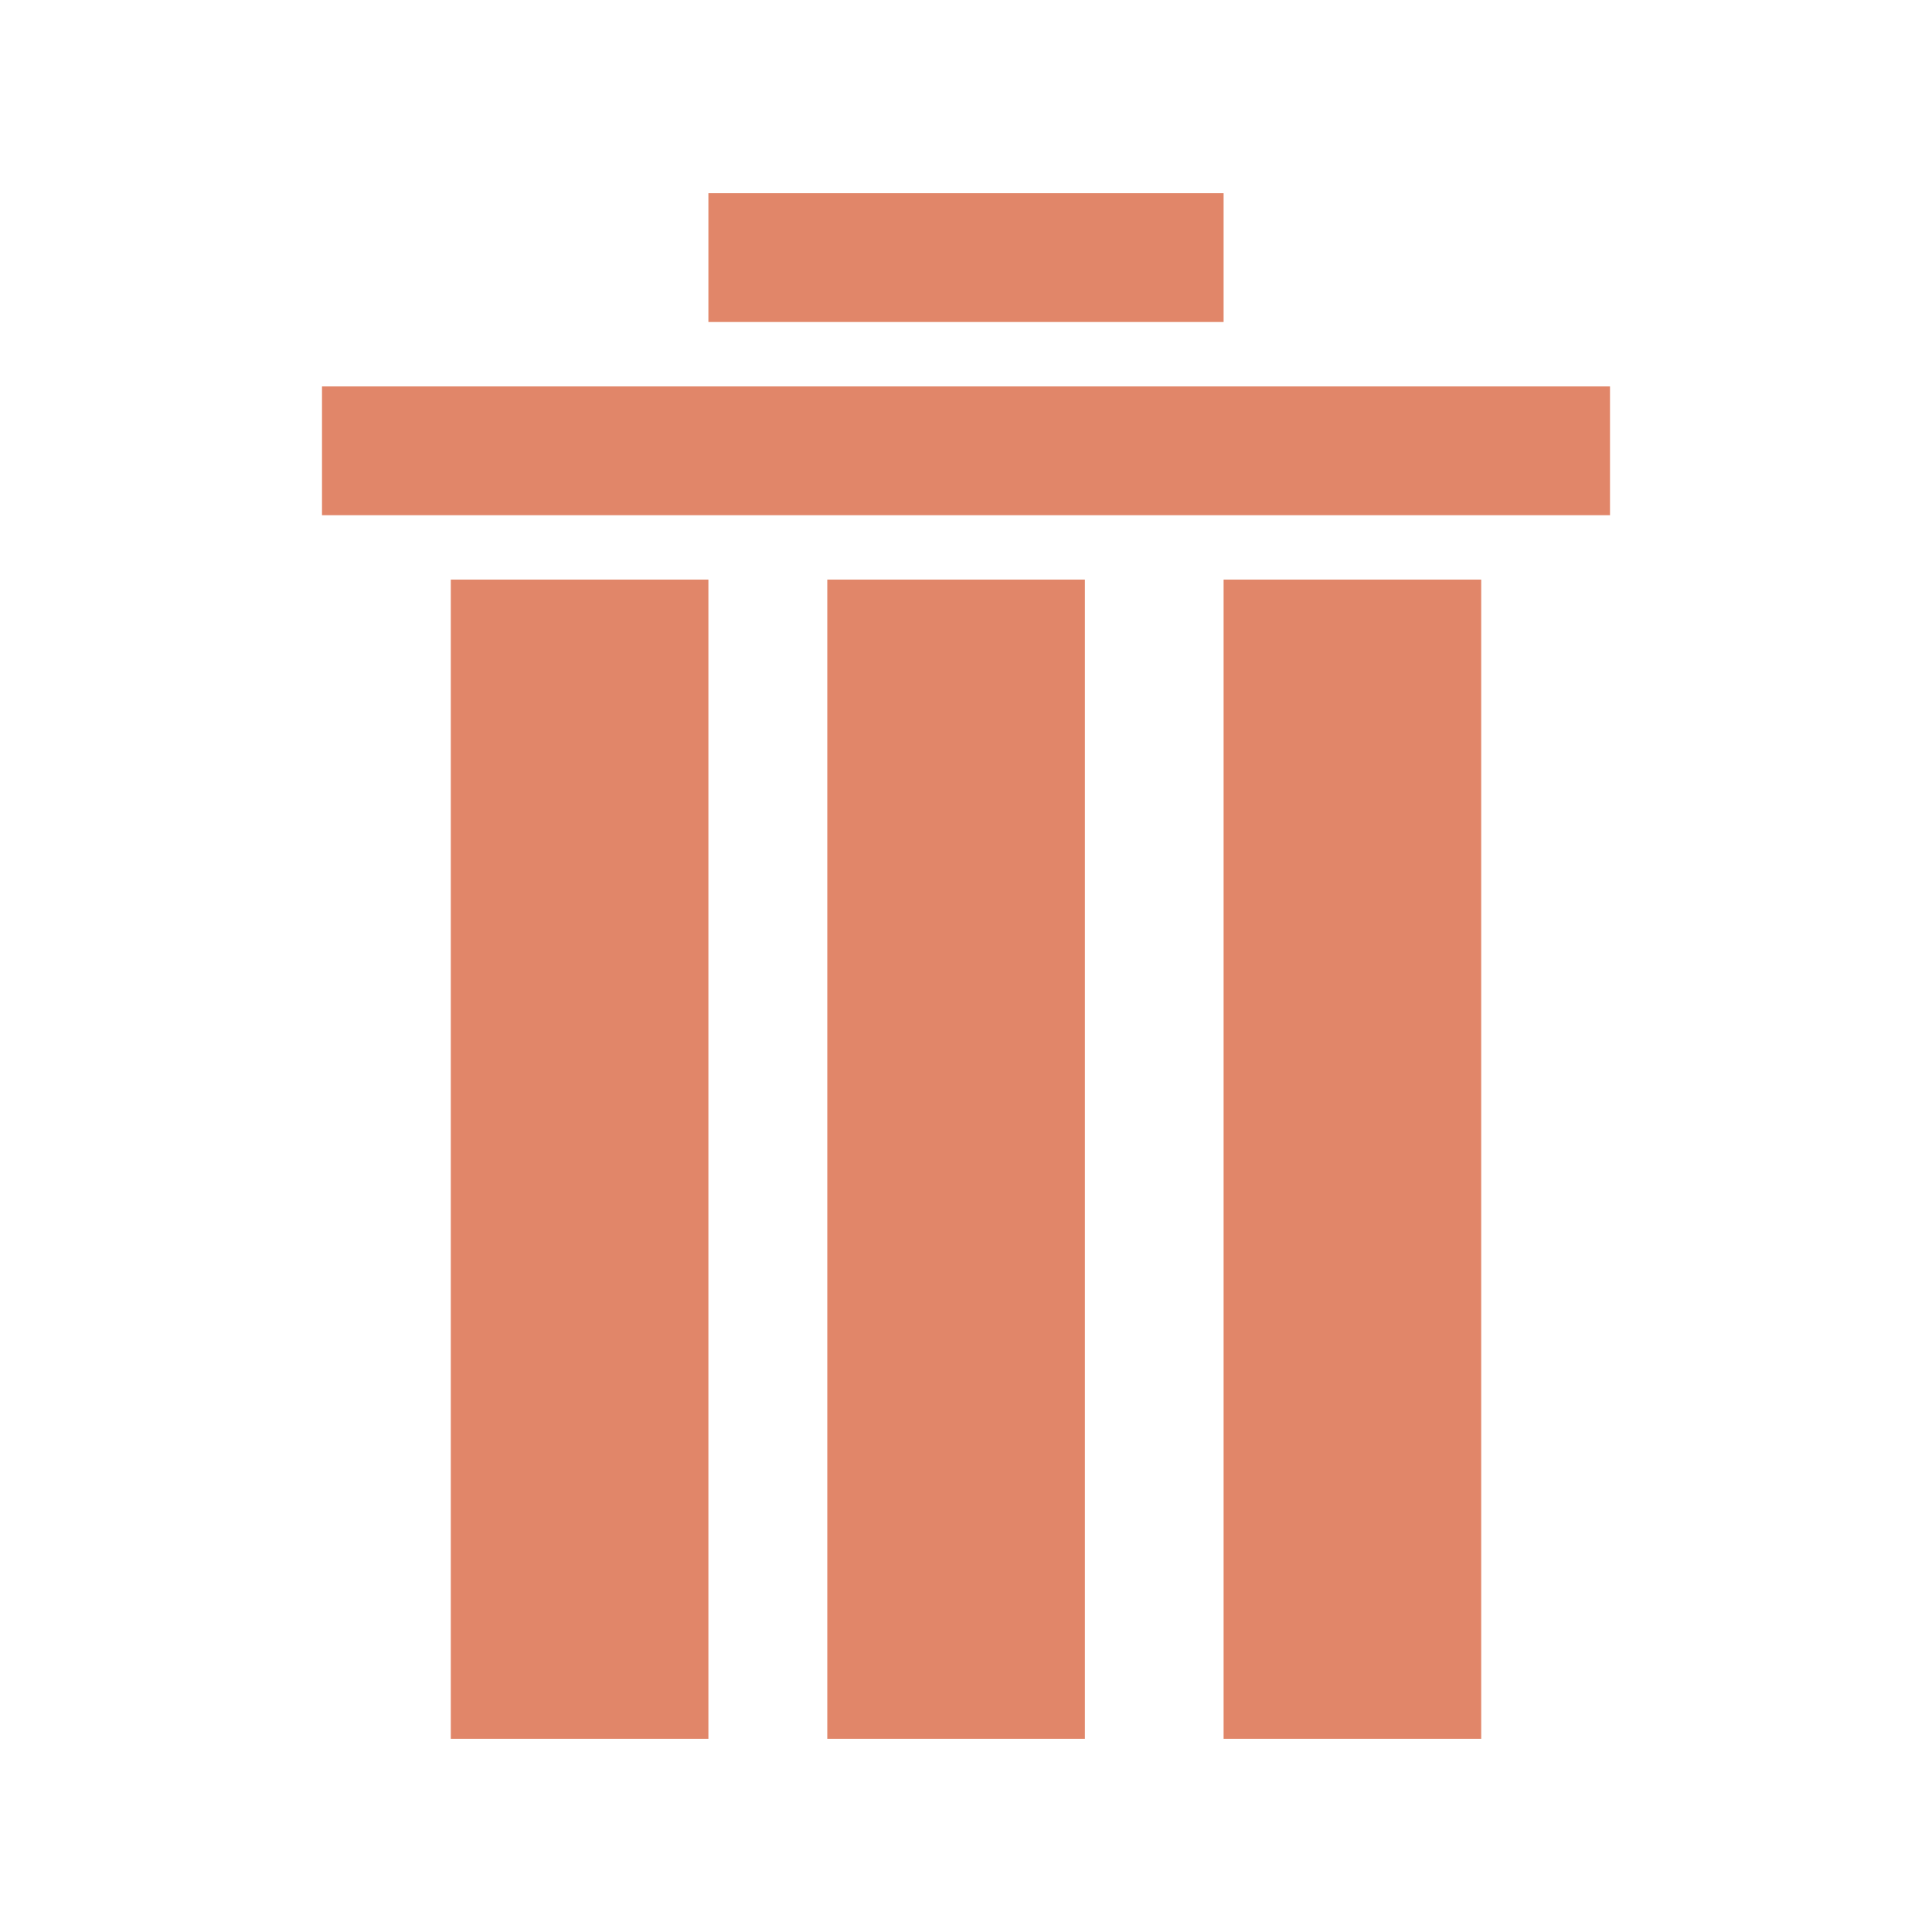 <svg width="30" height="30" viewBox="0 0 30 30" fill="none" xmlns="http://www.w3.org/2000/svg">
<path d="M19 9H23V27H19V9Z" fill="#E18669"/>
<path d="M12.846 9H16.846V27H12.846V9Z" fill="#E18669"/>
<path d="M7 9H11V27H7V9Z" fill="#E18669"/>
<path fill-rule="evenodd" clip-rule="evenodd" d="M25 8L5 8L5 6L25 6L25 8Z" fill="#E18669"/>
<path fill-rule="evenodd" clip-rule="evenodd" d="M19 5H11V3H19V5Z" fill="#E18669"/>
</svg>
